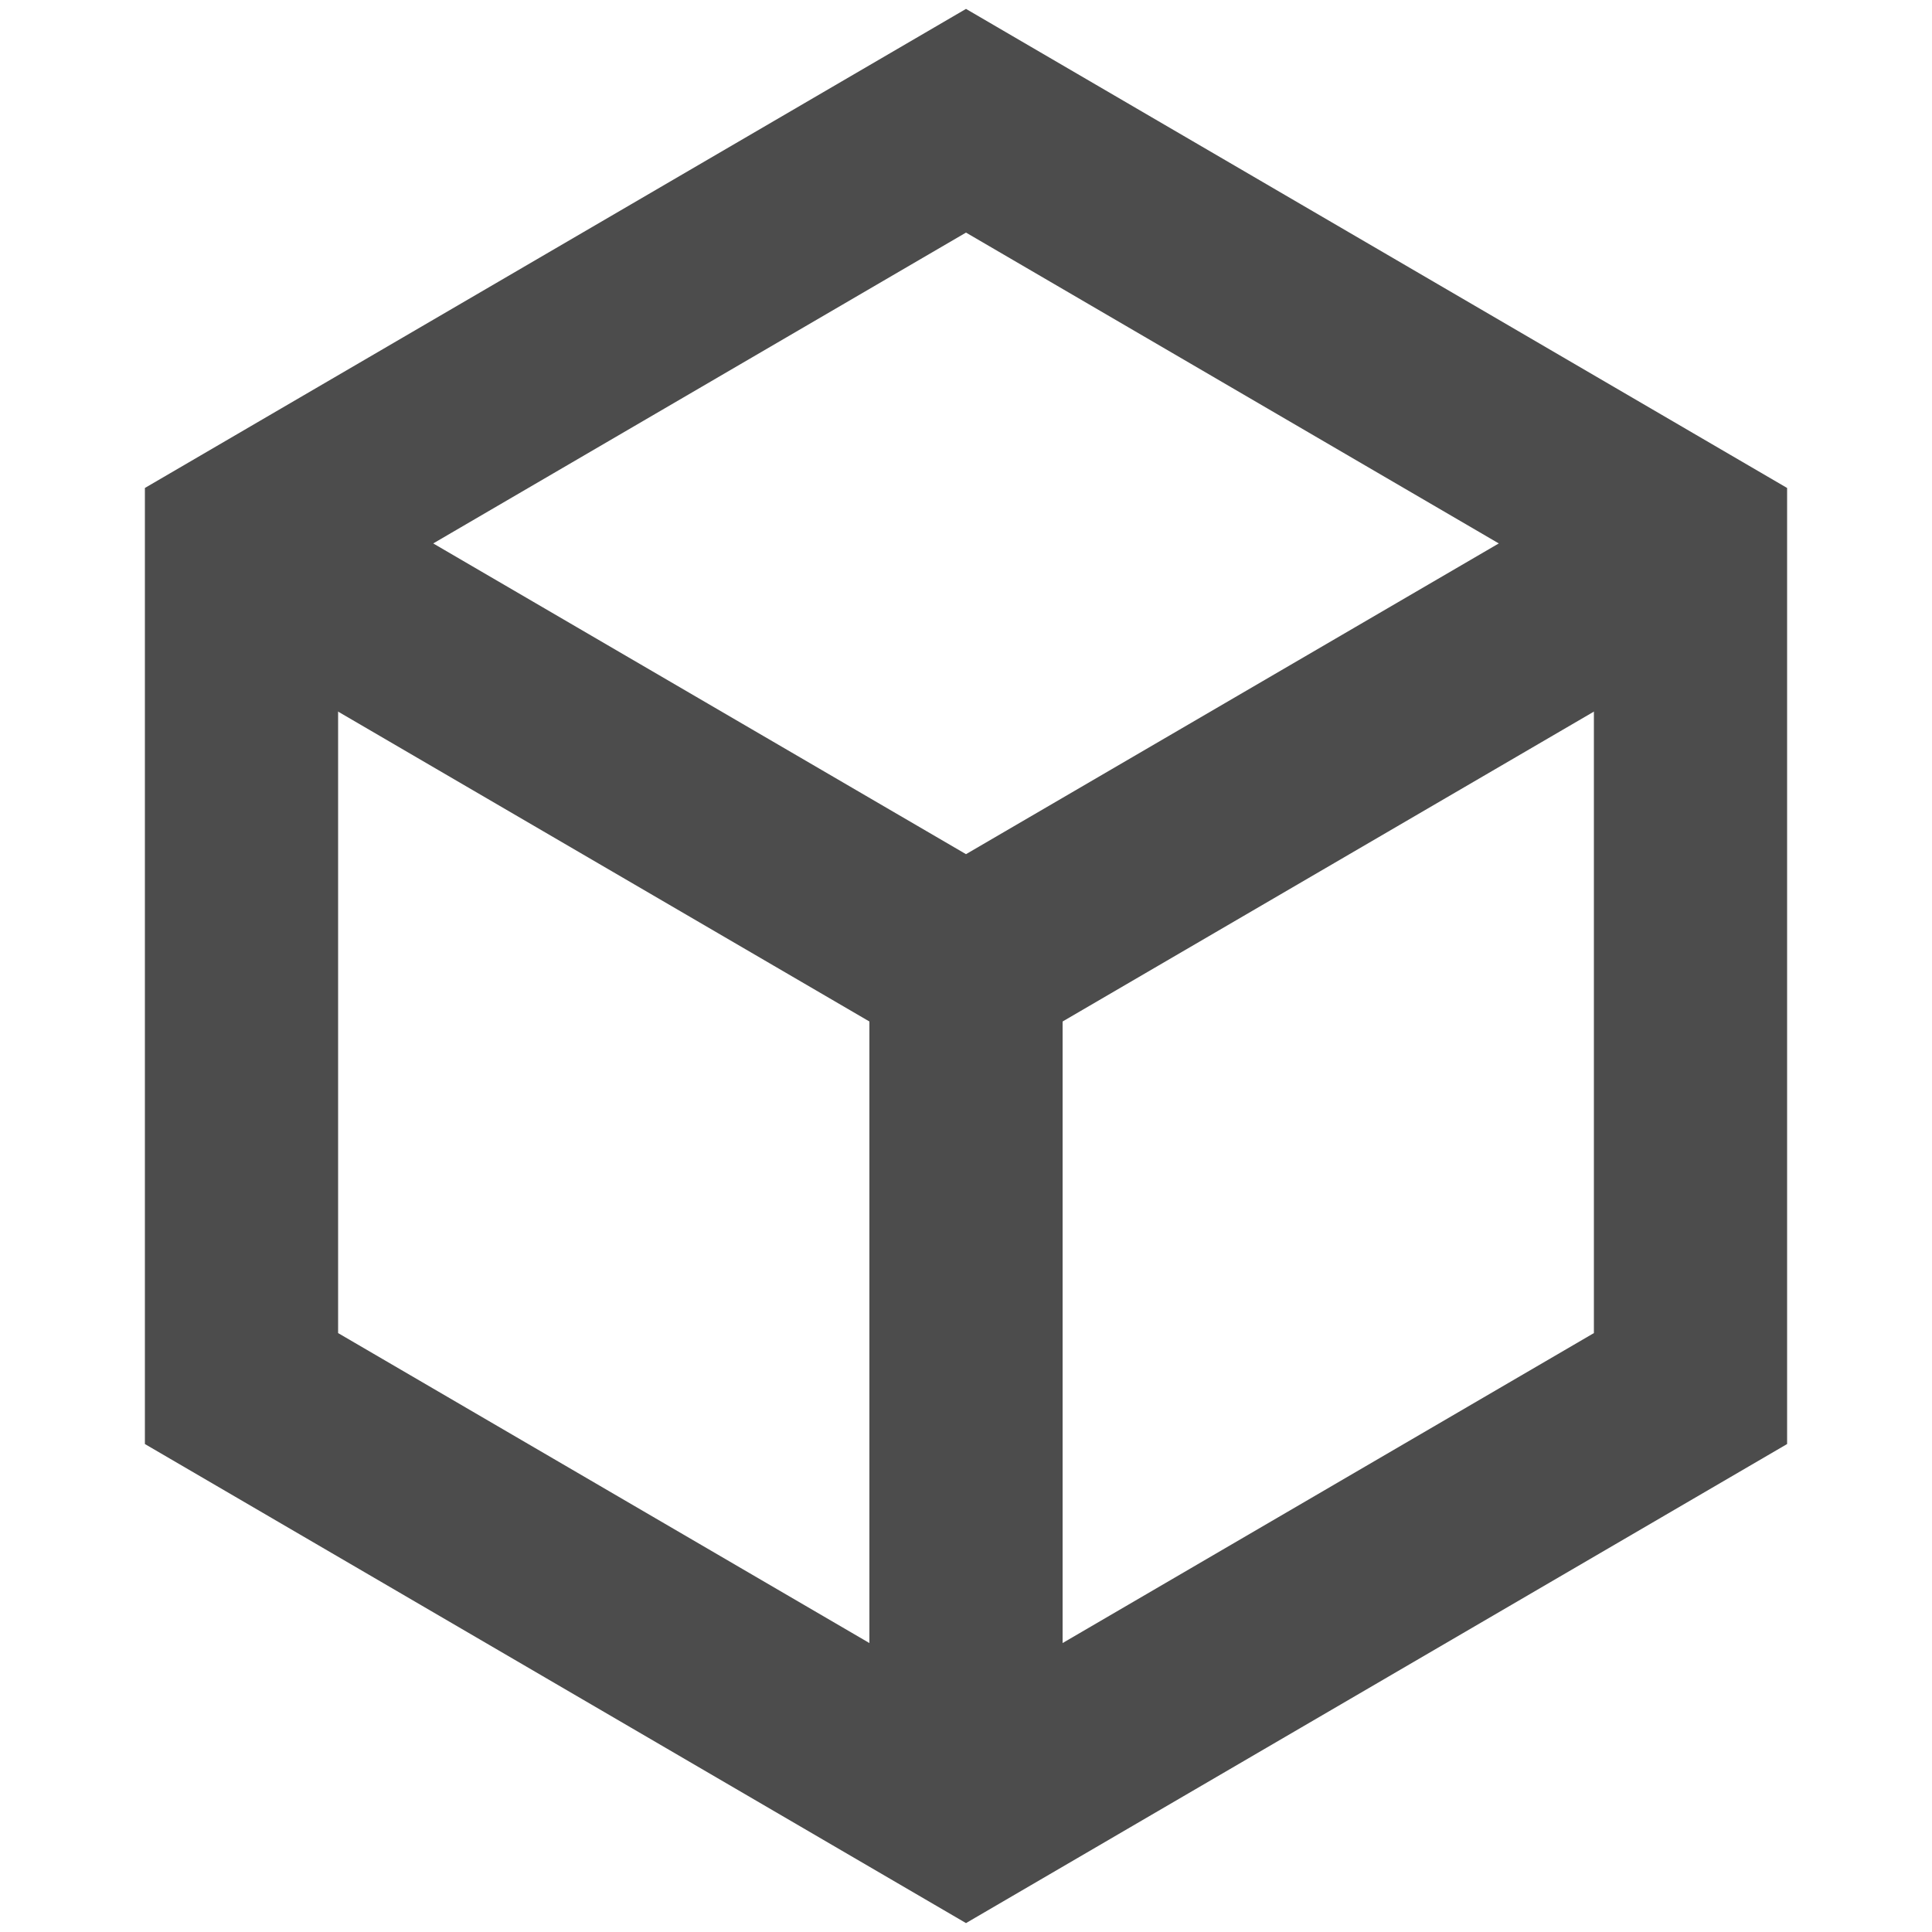 <svg width="14" height="14" viewBox="0 0 14 14" fill="none" xmlns="http://www.w3.org/2000/svg">
<g id="block 1">
<g id="Group">
<g id="Group_2">
<path id="Vector" d="M1.75 3.938L7 7L12.25 3.938" stroke="#4C4C4C" stroke-width="1.4" stroke-miterlimit="10"/>
<path id="Vector_2" d="M7 7V13.125" stroke="#4C4C4C" stroke-width="1.4" stroke-miterlimit="10"/>
<path id="Vector_3" d="M12.25 10.062V3.938L7 0.875L1.75 3.938V10.062L7 13.125L12.25 10.062Z" stroke="#4C4C4C" stroke-width="1.4" stroke-miterlimit="10"/>
</g>
</g>
</g>
</svg>
